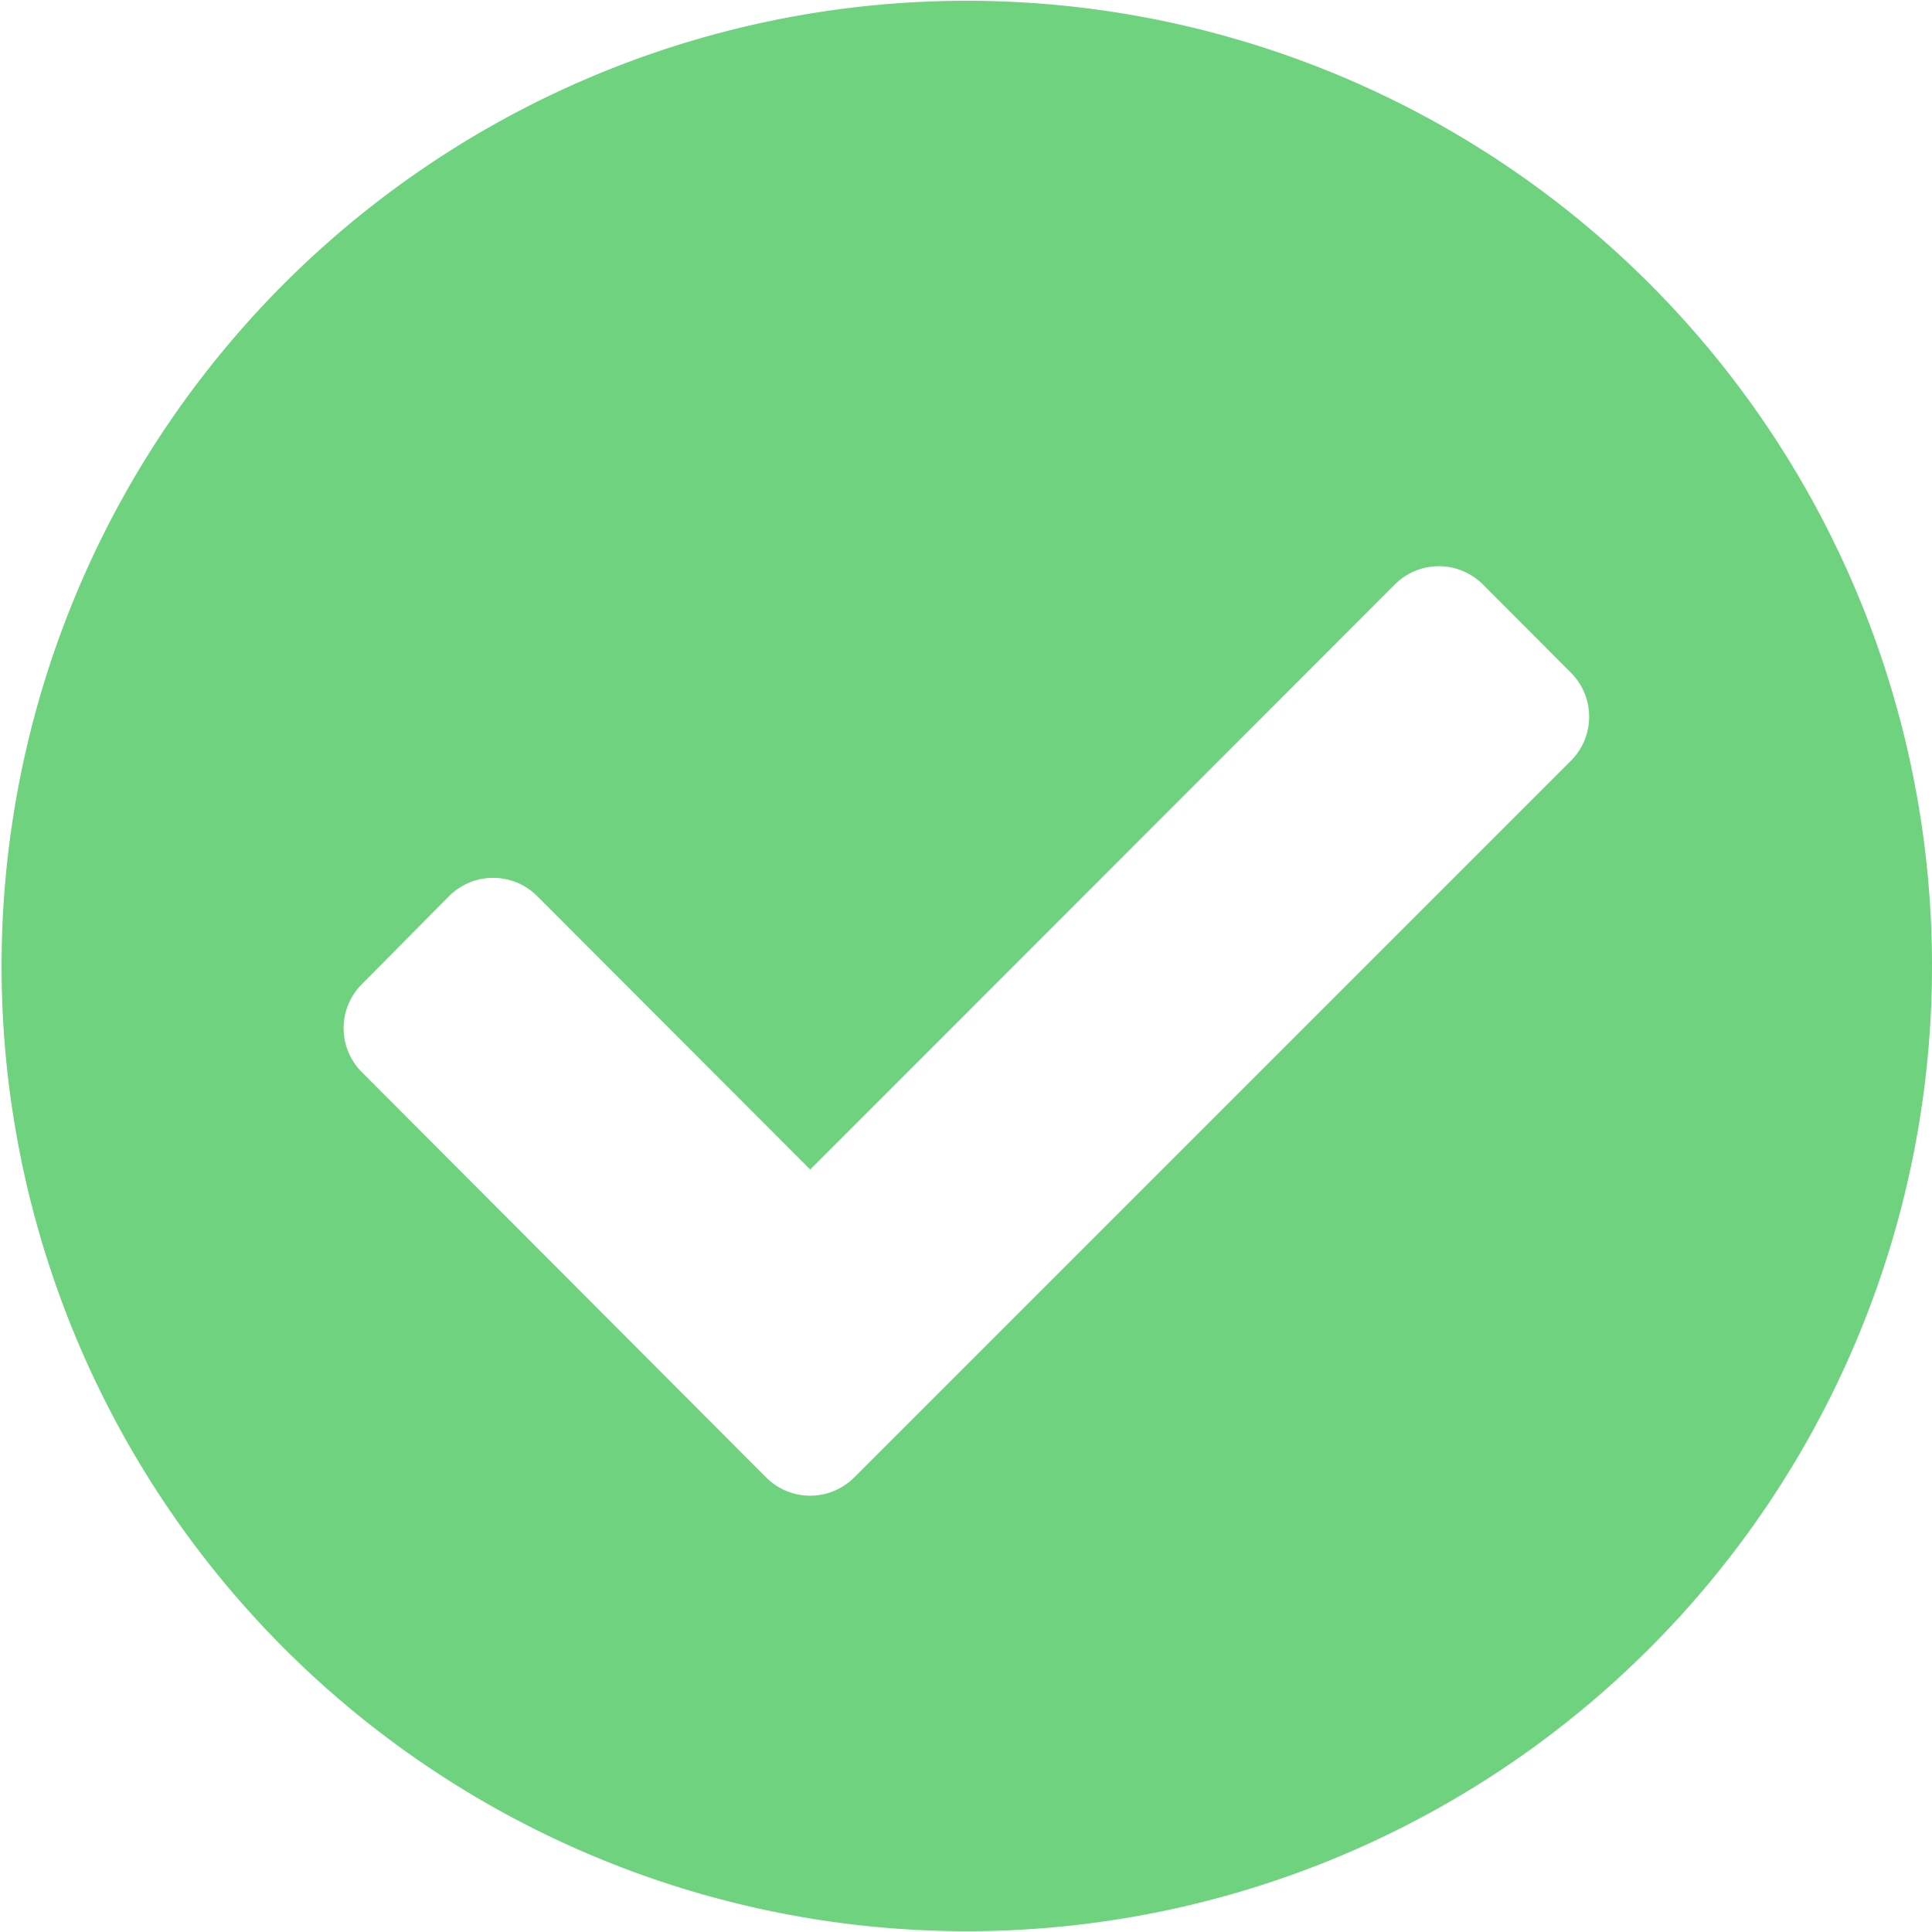 <svg xmlns="http://www.w3.org/2000/svg" width="9.808" height="9.808" viewBox="0 0 9.808 9.808"><defs><style>.a{fill:#6ed27e;}</style></defs><path class="a" d="M10.371,5.467a4.9,4.9,0,1,1-4.9-4.9A4.9,4.9,0,0,1,10.371,5.467ZM4.9,8.063,8.538,4.425a.316.316,0,0,0,0-.447L8.091,3.53a.316.316,0,0,0-.447,0L4.676,6.5,3.29,5.112a.316.316,0,0,0-.447,0L2.4,5.559a.316.316,0,0,0,0,.447L4.452,8.063A.316.316,0,0,0,4.9,8.063Z" transform="translate(-0.563 -0.563)"/></svg>